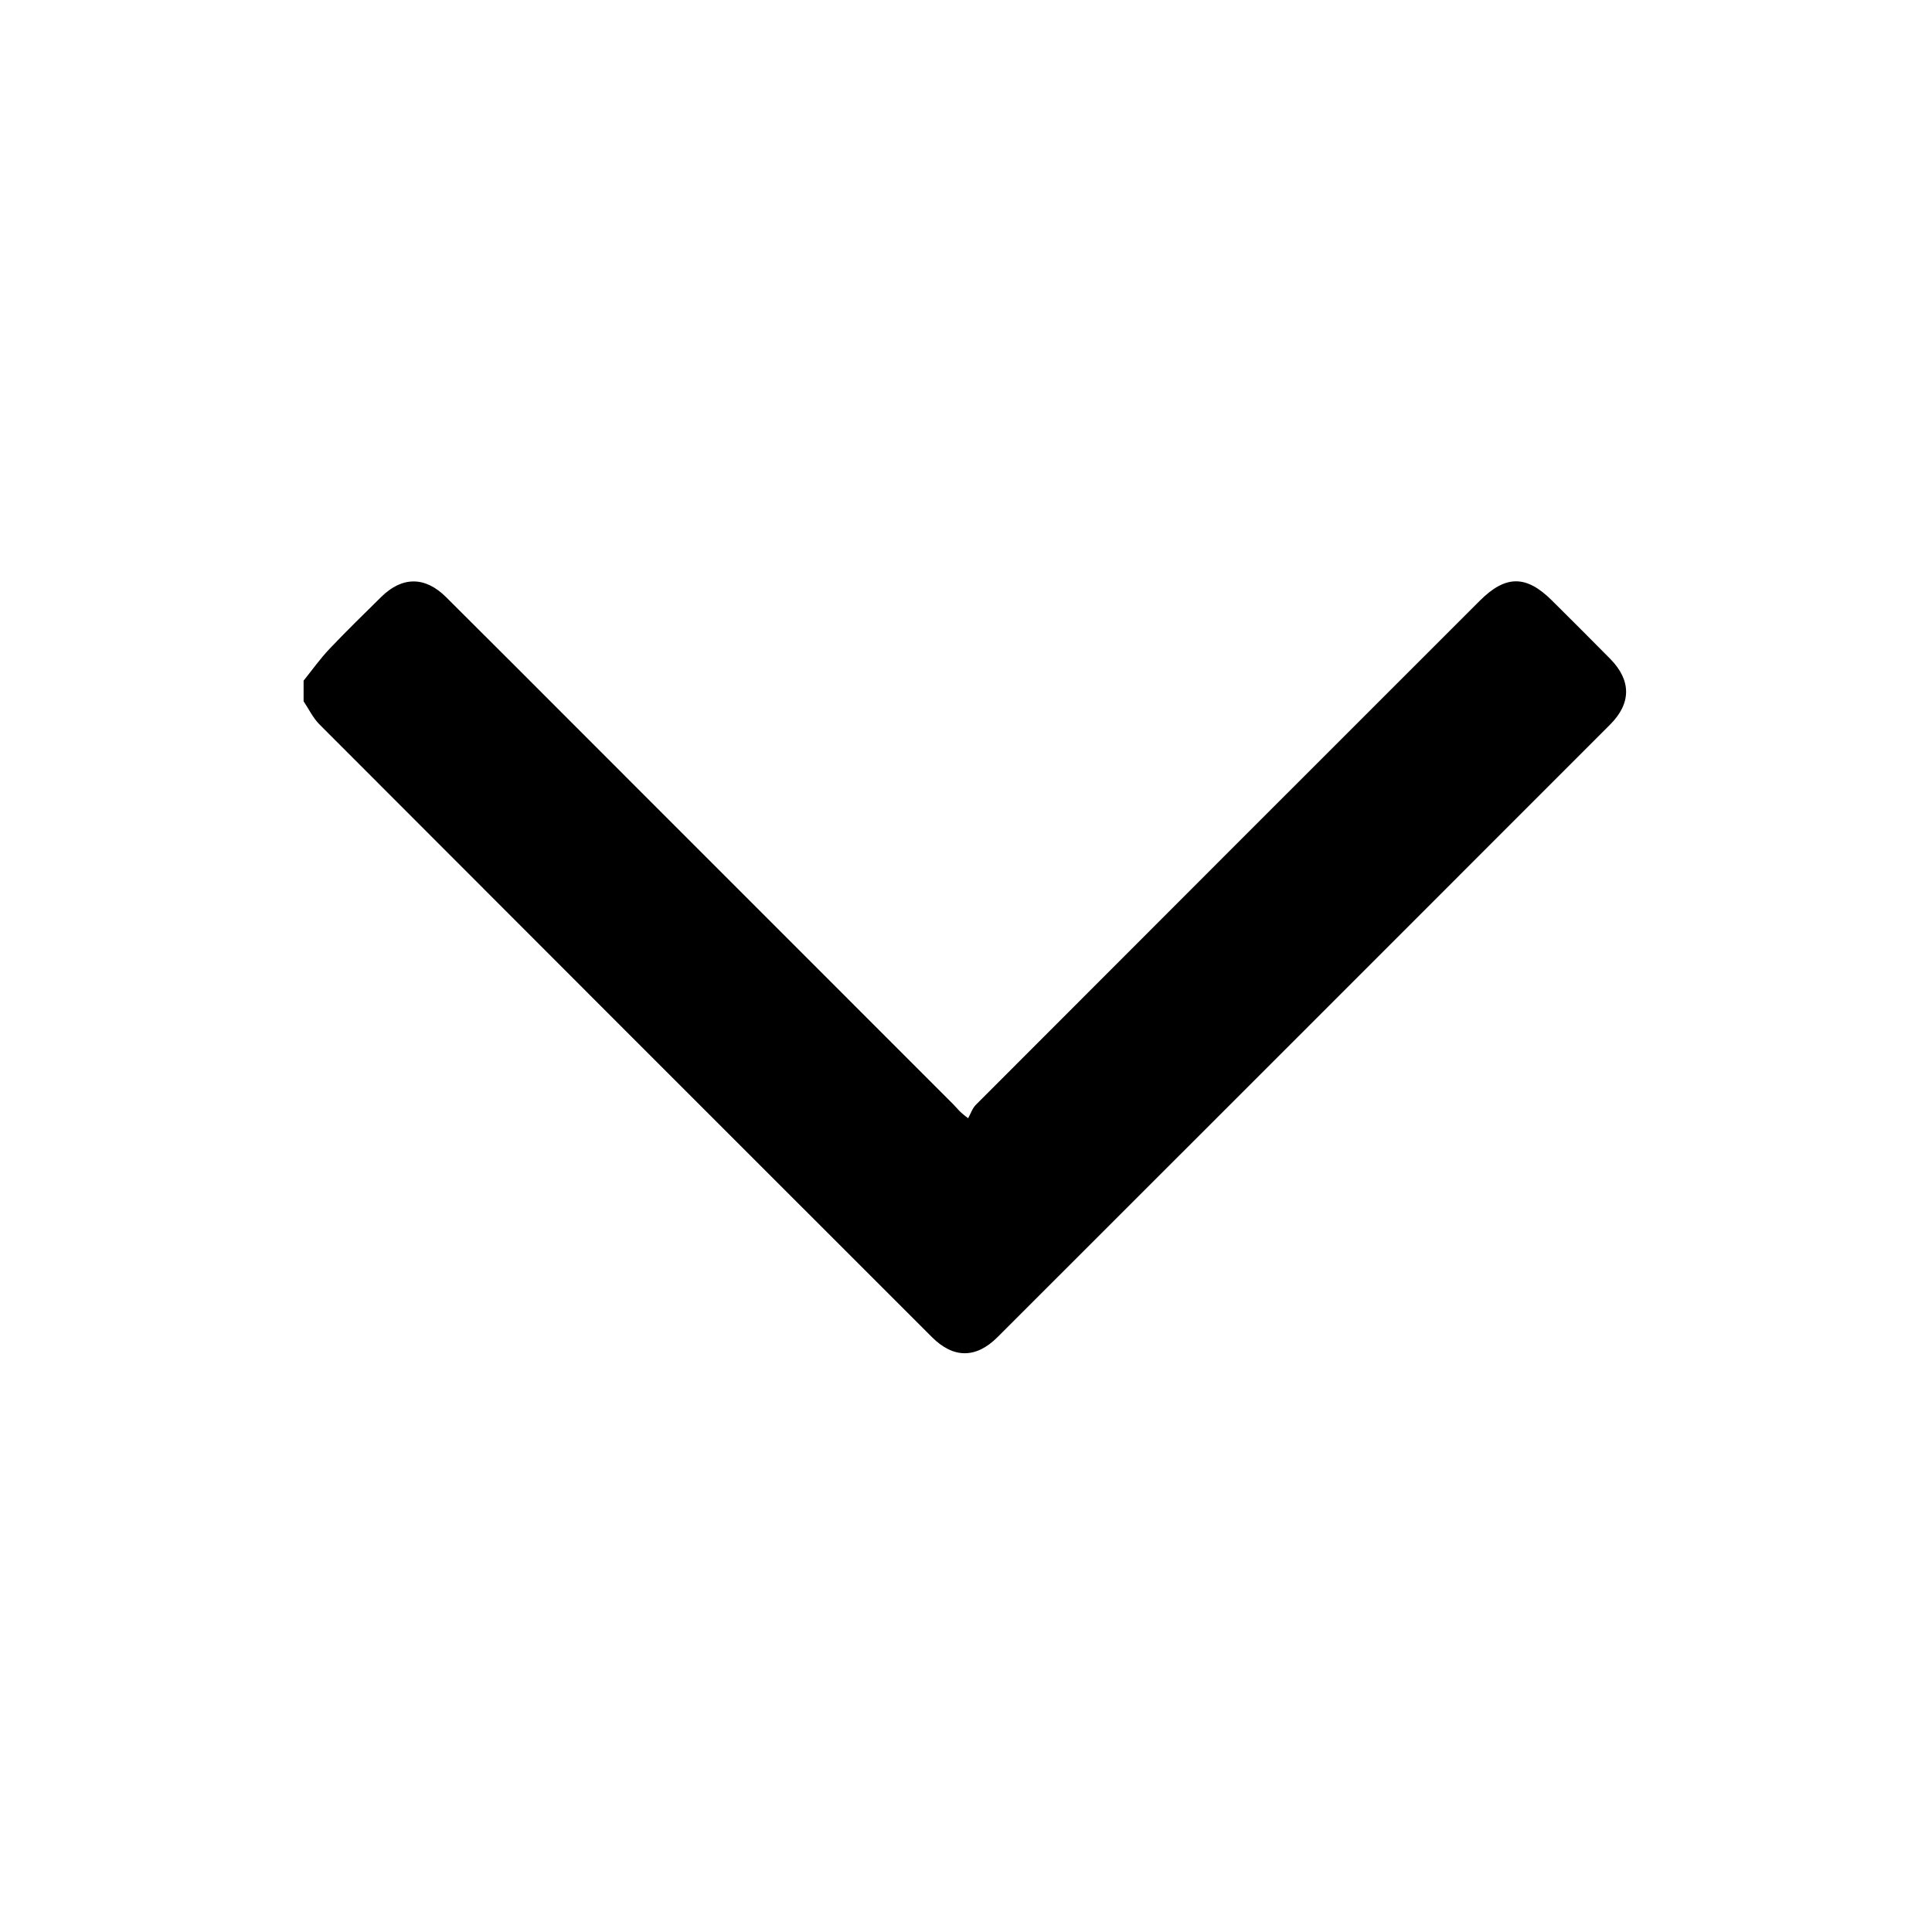 <?xml version="1.0" encoding="utf-8"?>
<!-- Generator: Adobe Illustrator 24.0.2, SVG Export Plug-In . SVG Version: 6.00 Build 0)  -->
<svg version="1.1" id="Layer_1" xmlns="http://www.w3.org/2000/svg" xmlns:xlink="http://www.w3.org/1999/xlink" x="0px" y="0px"
	 viewBox="0 0 560 560" enable-background="new 0 0 560 560" xml:space="preserve">
<g>
	<path d="M88,197.287c2.471-3.062,4.756-6.298,7.452-9.146c4.885-5.163,9.988-10.123,15.049-15.118
		c6.042-5.963,12.688-6.009,18.754,0.016c13.543,13.45,27.008,26.978,40.505,40.474c35.551,35.549,71.104,71.095,106.637,106.662
		c0.962,0.963,1.706,2.145,4.229,3.945c0.737-1.312,1.222-2.874,2.246-3.899c48.656-48.731,97.359-97.415,146.058-146.104
		c7.464-7.462,13.458-7.489,20.89-0.08c5.654,5.637,11.33,11.253,16.926,16.948c6.101,6.208,6.14,12.845-0.031,19.021
		c-59.17,59.212-118.36,118.403-177.577,177.569c-6.249,6.244-12.799,6.205-19.006,0.001
		C210.925,328.401,151.73,269.215,92.594,209.969c-1.88-1.883-3.078-4.447-4.594-6.694C88,201.279,88,199.283,88,197.287z"/>
</g>
</svg>
